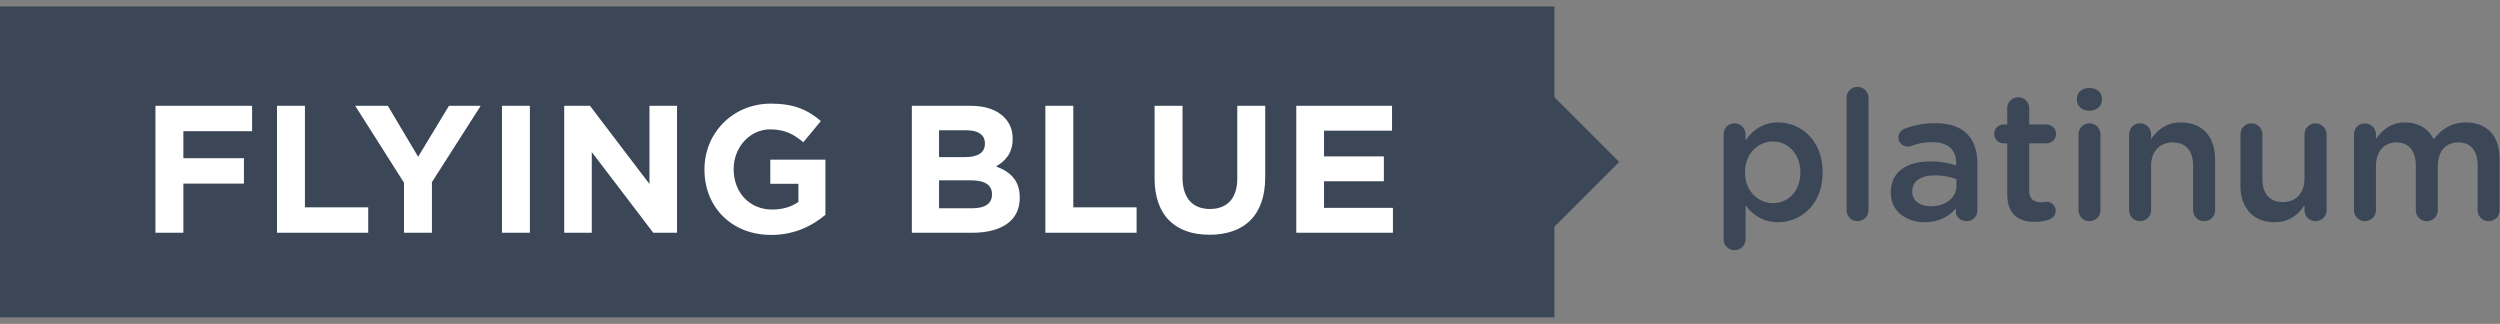 <svg height="25" viewBox="0 0 193 25" width="193" xmlns="http://www.w3.org/2000/svg"><rect x="0" y="0" width="193" height="25" fill="#808080" stroke="none"/><g fill-rule="evenodd"><path d="m0 .5v24h120v-24zm120 17 5-5-5-5z" fill="#3b4757"/><path d="m12 17.968v-9.8h7.462v1.96h-5.306v2.086h4.676v1.96h-4.676v3.794zm9.384 0v-9.8h2.156v7.84h4.886v1.96zm9.804 0v-3.864l-3.766-5.936h2.52l2.338 3.934 2.38-3.934h2.45l-3.766 5.894v3.906zm7.564 0v-9.8h2.156v9.8zm4.806 0v-9.8h1.988l4.592 6.034v-6.034h2.128v9.8h-1.834l-4.746-6.23v6.23zm15.978.168c-3.052 0-5.152-2.142-5.152-5.04v-.028c0-2.786 2.17-5.068 5.138-5.068 1.764 0 2.828.476 3.85 1.344l-1.358 1.638c-.756-.63-1.428-.994-2.562-.994-1.568 0-2.814 1.386-2.814 3.052v.028c0 1.792 1.232 3.108 2.968 3.108.784 0 1.484-.196 2.03-.588v-1.4h-2.17v-1.862h4.256v4.256c-1.008.854-2.394 1.554-4.186 1.554zm10.858-.168v-9.8h4.55c1.12 0 2.002.308 2.562.868.448.448.672.994.672 1.666v.028c0 1.106-.588 1.722-1.288 2.114 1.134.434 1.834 1.092 1.834 2.408v.028c0 1.792-1.456 2.688-3.668 2.688zm2.1-5.838h1.988c.952 0 1.554-.308 1.554-1.036v-.028c0-.644-.504-1.008-1.414-1.008h-2.128zm0 3.948h2.562c.952 0 1.526-.336 1.526-1.064v-.028c0-.658-.49-1.064-1.596-1.064h-2.492zm8.208 1.89v-9.8h2.156v7.84h4.886v1.96zm12.674.154c-2.632 0-4.242-1.47-4.242-4.354v-5.6h2.156v5.544c0 1.596.798 2.422 2.114 2.422s2.114-.798 2.114-2.352v-5.614h2.156v5.53c0 2.968-1.666 4.424-4.298 4.424zm6.696-.154v-9.8h7.392v1.918h-5.25v1.988h4.62v1.918h-4.62v2.058h5.32v1.918z" fill="#fff"/><path d="m133.064 18.47v-8.092c0-.476.364-.854.84-.854s.854.378.854.854v.462c.546-.77 1.316-1.386 2.52-1.386 1.736 0 3.43 1.372 3.43 3.836v.028c0 2.45-1.68 3.836-3.43 3.836-1.232 0-2.002-.616-2.52-1.302v2.618c0 .476-.378.84-.854.84a.834.834 0 0 1 -.84-.84zm3.808-2.786c1.162 0 2.114-.91 2.114-2.366v-.028c0-1.428-.966-2.366-2.114-2.366s-2.156.952-2.156 2.366v.028c0 1.414 1.008 2.366 2.156 2.366zm5.684.546v-8.68c0-.462.364-.84.84-.84s.854.378.854.84v8.68c0 .476-.378.84-.854.84a.834.834 0 0 1 -.84-.84zm6.034.924c-1.386 0-2.618-.798-2.618-2.282v-.028c0-1.596 1.246-2.38 3.052-2.38.826 0 1.414.126 1.988.308v-.182c0-1.05-.644-1.61-1.834-1.61a4.39 4.39 0 0 0 -1.638.294.951.951 0 0 1 -.266.042.705.705 0 0 1 -.714-.7.74.74 0 0 1 .462-.672 6.336 6.336 0 0 1 2.38-.434c1.106 0 1.932.294 2.45.826.546.532.798 1.316.798 2.282v3.64a.807.807 0 0 1 -.826.812c-.49 0-.826-.336-.826-.714v-.28c-.504.602-1.274 1.078-2.408 1.078zm.476-1.232c1.12 0 1.974-.644 1.974-1.582v-.504a4.696 4.696 0 0 0 -1.68-.294c-1.092 0-1.736.462-1.736 1.232v.028c0 .714.63 1.12 1.442 1.12zm8.022 1.204c-1.246 0-2.128-.546-2.128-2.17v-3.892h-.28a.723.723 0 0 1 -.728-.728c0-.406.322-.728.728-.728h.28v-1.26c0-.462.378-.84.854-.84.462 0 .84.378.84.84v1.26h1.33c.406 0 .742.322.742.728a.735.735 0 0 1 -.742.728h-1.33v3.626c0 .658.336.924.91.924.196 0 .364-.042.42-.042.378 0 .714.308.714.7 0 .308-.21.56-.448.658a3.37 3.37 0 0 1 -1.162.196zm3.248-9.422v-.084c0-.504.42-.826.966-.826s.966.322.966.826v.084c0 .504-.42.84-.966.84s-.966-.336-.966-.84zm.126 8.526v-5.852c0-.476.364-.854.84-.854s.854.378.854.854v5.852c0 .476-.378.84-.854.84a.834.834 0 0 1 -.84-.84zm3.906 0v-5.852c0-.476.364-.854.84-.854s.854.378.854.854v.364c.476-.686 1.162-1.288 2.31-1.288 1.666 0 2.632 1.12 2.632 2.828v3.948c0 .476-.364.84-.84.84a.837.837 0 0 1 -.854-.84v-3.43c0-1.148-.574-1.806-1.582-1.806-.98 0-1.666.686-1.666 1.834v3.402c0 .476-.378.84-.854.84a.834.834 0 0 1 -.84-.84zm15.246-5.852v5.852c0 .462-.378.84-.854.84a.845.845 0 0 1 -.854-.84v-.378c-.476.7-1.162 1.302-2.31 1.302-1.666 0-2.632-1.12-2.632-2.842v-3.934c0-.476.378-.854.84-.854.476 0 .854.378.854.854v3.43c0 1.148.574 1.792 1.582 1.792.98 0 1.666-.672 1.666-1.82v-3.402c0-.476.378-.854.854-.854.462 0 .854.378.854.854zm2.114 5.852v-5.852c0-.476.364-.854.84-.854s.854.378.854.854v.35c.476-.658 1.12-1.274 2.254-1.274 1.064 0 1.82.518 2.212 1.302.588-.784 1.372-1.302 2.492-1.302 1.61 0 2.59 1.022 2.59 2.828v3.948c0 .476-.364.84-.84.84a.837.837 0 0 1 -.854-.84v-3.43c0-1.176-.546-1.806-1.498-1.806-.924 0-1.582.644-1.582 1.834v3.402c0 .476-.378.84-.84.84a.837.837 0 0 1 -.854-.84v-3.444c0-1.148-.56-1.792-1.498-1.792s-1.582.7-1.582 1.834v3.402c0 .476-.378.84-.854.84a.834.834 0 0 1 -.84-.84z" fill="#3b4757"/></g></svg>